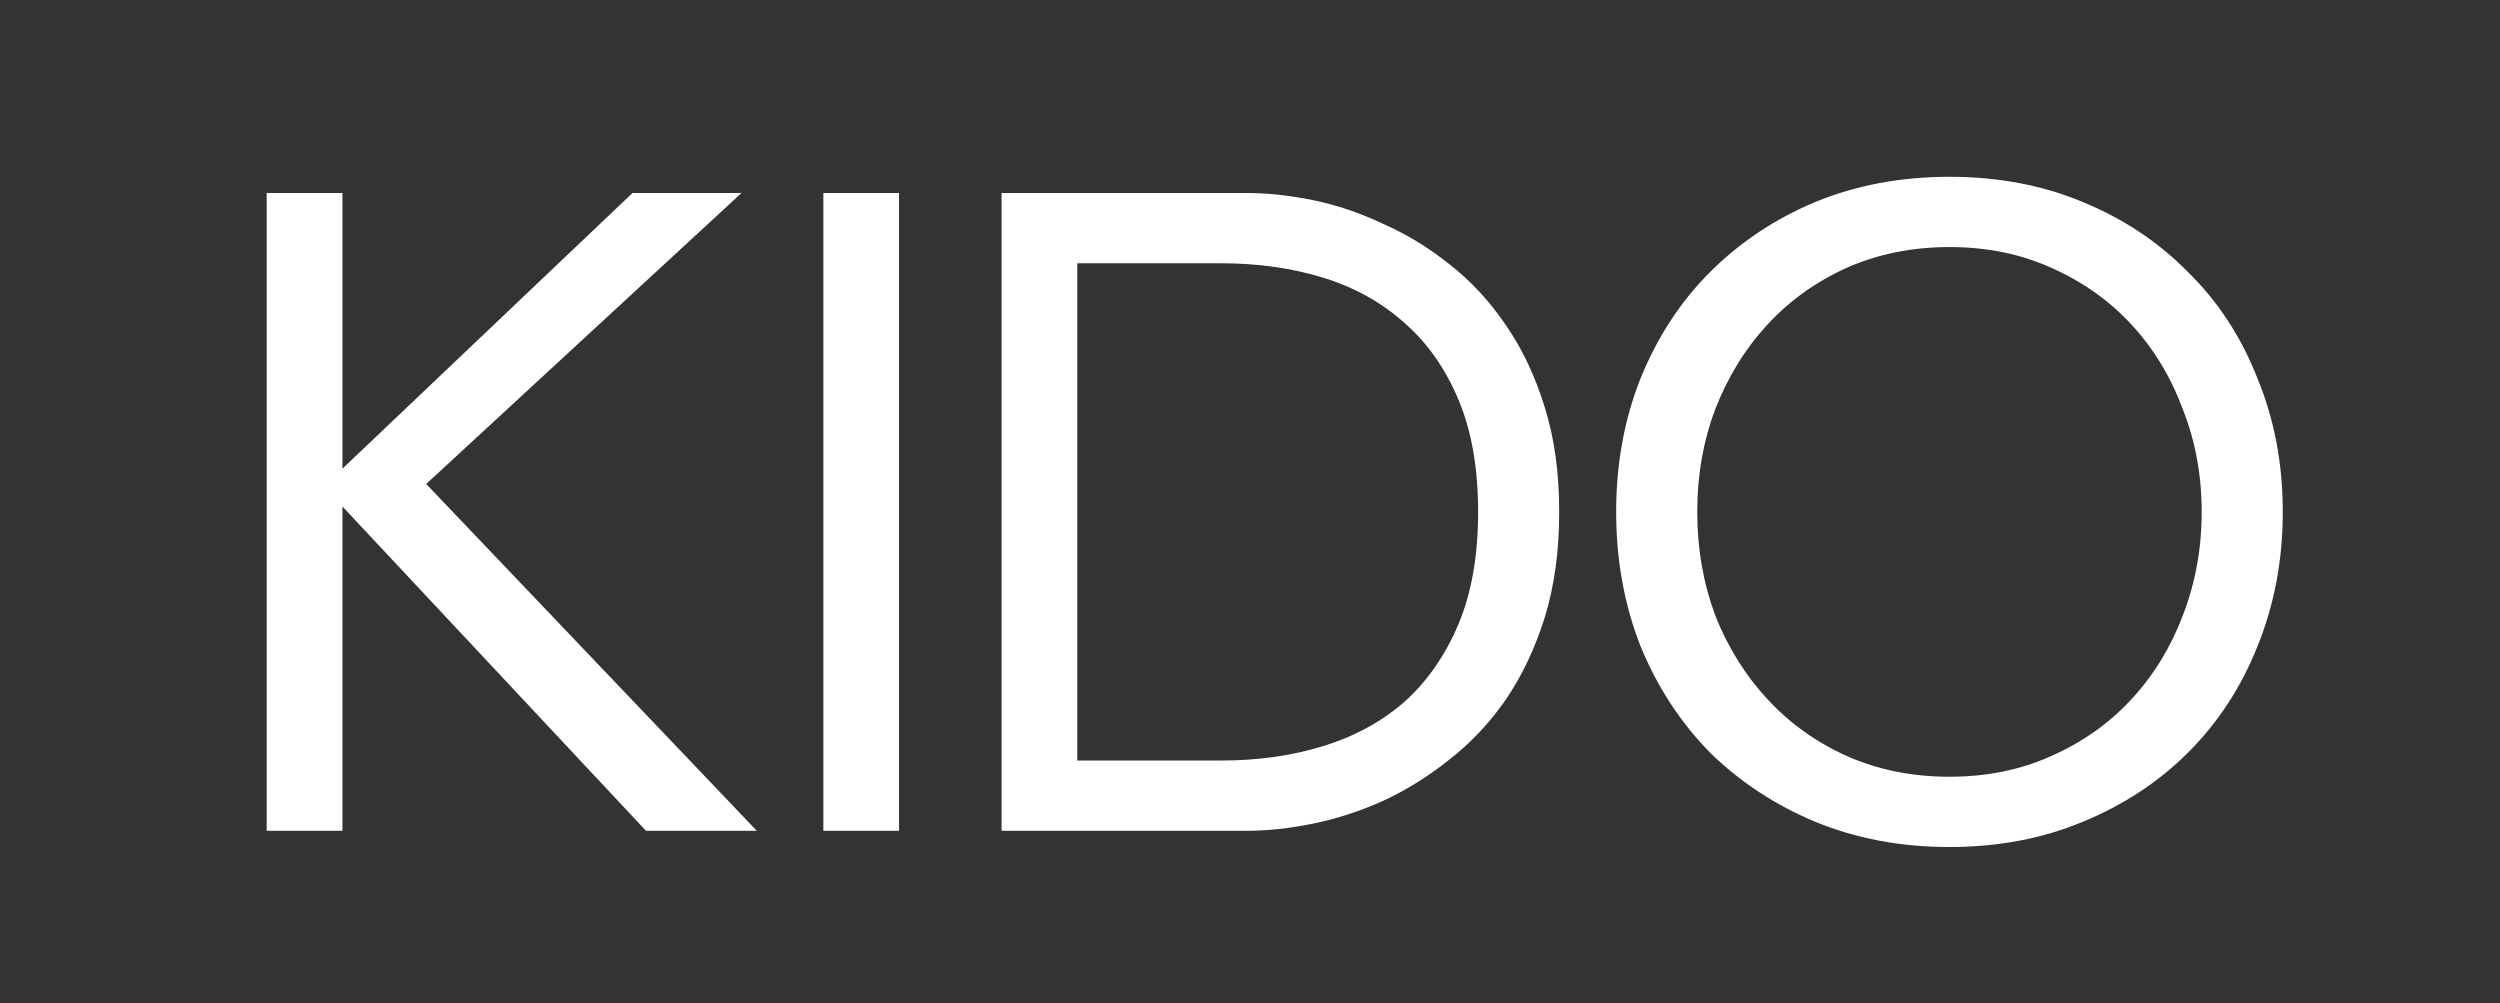 <svg style="filter:blur(10px); transform: scale(1.02);" width="1702" height="683" viewBox="0 0 1702 683" fill="none" xmlns="http://www.w3.org/2000/svg">
    <rect x="0" y="0" width="1702" height="683" fill="#333333" stroke="none"/>
    <path fill-rule="evenodd" clip-rule="evenodd" d="M1211.58 548.501C1238.84 559.724 1268.7 565.336 1301.17 565.336C1333.64 565.336 1363.3 559.724 1390.16 548.501C1417.42 537.277 1440.86 521.845 1460.51 502.204C1480.55 482.162 1495.98 458.512 1506.8 431.255C1518.03 403.597 1523.64 373.735 1523.64 341.668C1523.64 309.601 1518.03 279.939 1506.8 252.682C1495.98 225.024 1480.55 201.374 1460.51 181.733C1440.86 161.691 1417.42 146.059 1390.16 134.835C1363.3 123.612 1333.64 118 1301.17 118C1268.7 118 1238.84 123.612 1211.58 134.835C1184.73 146.059 1161.28 161.691 1141.24 181.733C1121.6 201.374 1106.16 225.024 1094.94 252.682C1084.12 279.939 1078.71 309.601 1078.71 341.668C1078.71 373.735 1084.12 403.597 1094.94 431.255C1106.16 458.512 1121.6 482.162 1141.24 502.204C1161.28 521.845 1184.73 537.277 1211.58 548.501ZM1369.11 504.609C1348.67 513.828 1326.02 518.438 1301.17 518.438C1276.32 518.438 1253.47 513.828 1232.63 504.609C1212.19 495.389 1194.55 482.763 1179.72 466.729C1164.89 450.696 1153.26 432.057 1144.85 410.813C1136.83 389.167 1132.82 366.119 1132.82 341.668C1132.82 317.217 1136.83 294.369 1144.85 273.124C1153.26 251.479 1164.89 232.64 1179.72 216.606C1194.55 200.573 1212.19 187.946 1232.63 178.727C1253.47 169.508 1276.32 164.898 1301.17 164.898C1326.02 164.898 1348.67 169.508 1369.11 178.727C1389.96 187.946 1407.8 200.573 1422.63 216.606C1437.46 232.64 1448.88 251.479 1456.9 273.124C1465.32 294.369 1469.52 317.217 1469.52 341.668C1469.52 366.119 1465.32 389.167 1456.9 410.813C1448.88 432.057 1437.46 450.696 1422.63 466.729C1407.8 482.763 1389.96 495.389 1369.11 504.609ZM549.553 128.823H600.058V554.513H549.553V128.823ZM668.51 128.823H832.053C846.082 128.823 860.913 130.426 876.546 133.633C892.178 136.839 907.611 142.05 922.843 149.265C938.475 156.08 953.306 165.099 967.336 176.322C981.766 187.545 994.392 201.174 1005.21 217.208C1016.04 232.84 1024.66 251.078 1031.07 271.922C1037.48 292.365 1040.69 315.613 1040.69 341.668C1040.69 367.722 1037.48 391.171 1031.07 412.015C1024.66 432.458 1016.04 450.696 1005.21 466.729C994.392 482.362 981.766 495.79 967.336 507.014C953.306 518.237 938.475 527.457 922.843 534.672C907.611 541.486 892.178 546.496 876.546 549.703C860.913 552.91 846.082 554.513 832.053 554.513H668.51V128.823ZM719.016 507.615H815.217C839.669 507.615 862.316 504.408 883.16 497.995C904.003 491.582 922.041 481.761 937.273 468.533C952.505 454.905 964.53 437.669 973.348 416.825C982.167 395.982 986.576 370.929 986.576 341.668C986.576 312.407 982.167 287.354 973.348 266.511C964.53 245.667 952.505 228.631 937.273 215.404C922.041 201.775 904.003 191.754 883.16 185.341C862.316 178.927 839.669 175.721 815.217 175.721H719.016V507.615ZM178 128.822H228.553V312.807L422.158 128.822H494.91L284.47 323.029L505.131 554.513H431.177L228.553 338.06V554.513H178V128.822Z" fill="white"/>
</svg>
    